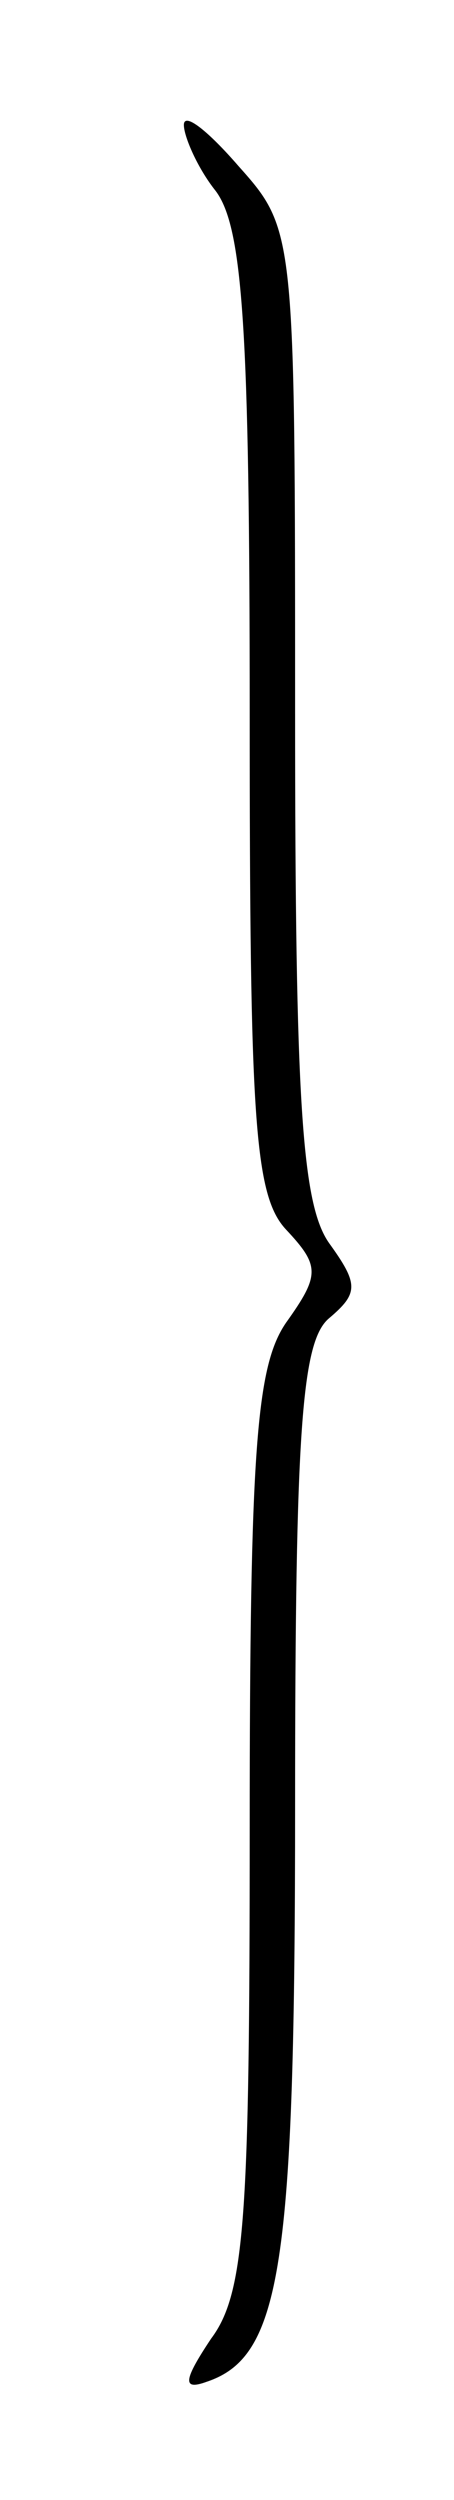 <?xml version="1.0" standalone="no"?>
<!DOCTYPE svg PUBLIC "-//W3C//DTD SVG 20010904//EN"
 "http://www.w3.org/TR/2001/REC-SVG-20010904/DTD/svg10.dtd">
<svg version="1.0" xmlns="http://www.w3.org/2000/svg"
 width="20pt" height="110pt" viewBox="0 0 20 110"
 preserveAspectRatio="xMidYMid meet">

<g transform="translate(0,110) scale(0.1,-0.1)"
fill="#000000" stroke="none">
<path d="M81 1045 c0 -5 6 -19 14 -29 12 -16 15 -61 15 -230 0 -178 2 -212 16
-227 15 -16 15 -20 0 -41 -13 -19 -16 -55 -16 -223 0 -170 -2 -204 -17 -224
-12 -18 -13 -23 -2 -19 33 11 39 51 39 254 0 166 3 204 15 214 13 11 13 15 0
33 -12 17 -15 62 -15 234 0 211 0 212 -25 240 -13 15 -24 24 -24 18z"/>
</g>
</svg>
